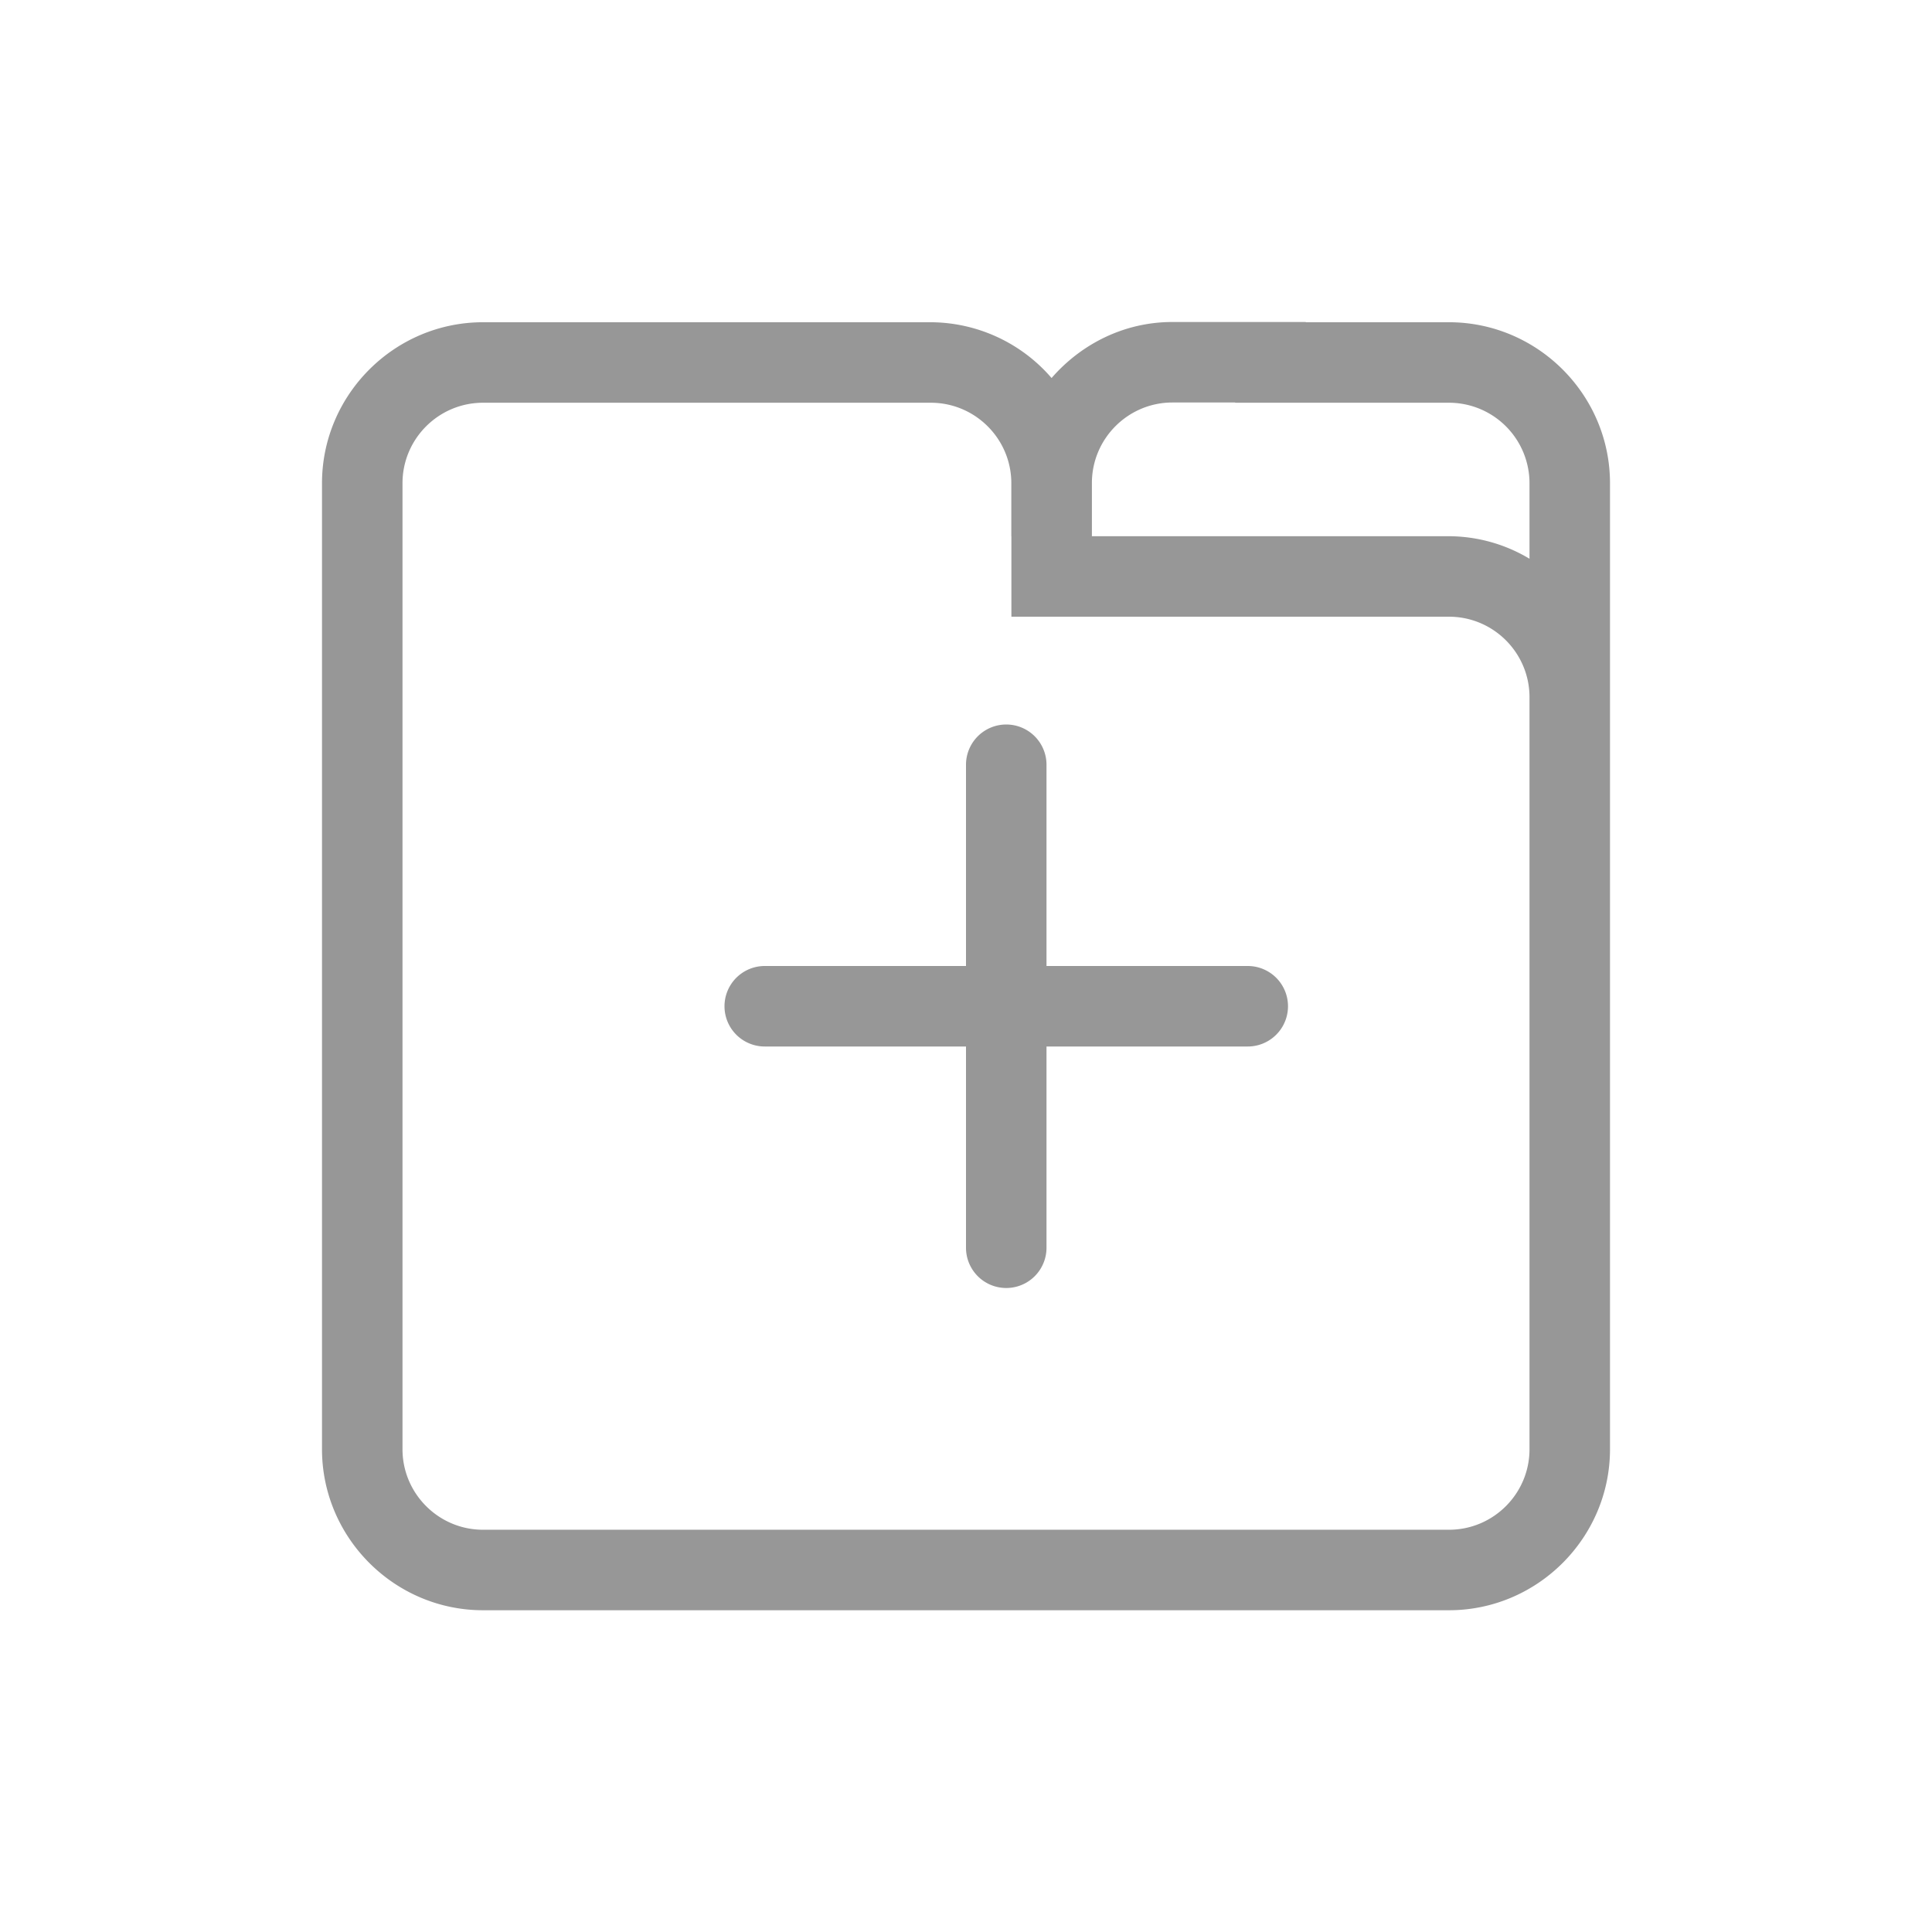 <svg xmlns="http://www.w3.org/2000/svg" width="24" height="24" viewBox="0 0 24 24">
    <g fill="#979797" fill-rule="evenodd">
        <path fill-rule="nonzero" d="M13 12h2.5a.5.5 0 1 1 0 1H13v2.5a.5.5 0 1 1-1 0V13H9.5a.5.5 0 1 1 0-1H12V9.5a.5.5 0 1 1 1 0V12z"/>
        <path d="M19 15.661v2.342c0 .551-.448 1-1 1H6c-.551 0-1-.449-1-1v-12c0-.552.449-1 1-1H11.563c.551 0 1 .448 1 1v.658h.001v1H18c.552 0 1 .449 1 1v7zM13.564 6c0-.551.449-1 1-1h.78v.003H18a1 1 0 0 1 1 1v.938a1.96 1.96 0 0 0-1-.28h-4.437v-.002h.001V6zM18 4.003h-1.779V4h-1.657c-.6 0-1.134.274-1.501.696a1.99 1.99 0 0 0-1.5-.693H6c-1.1 0-2 .9-2 2v12c0 1.099.9 2 2 2h12c1.1 0 2-.901 2-2v-12c0-1.1-.9-2-2-2z"/>
    </g>
</svg>
